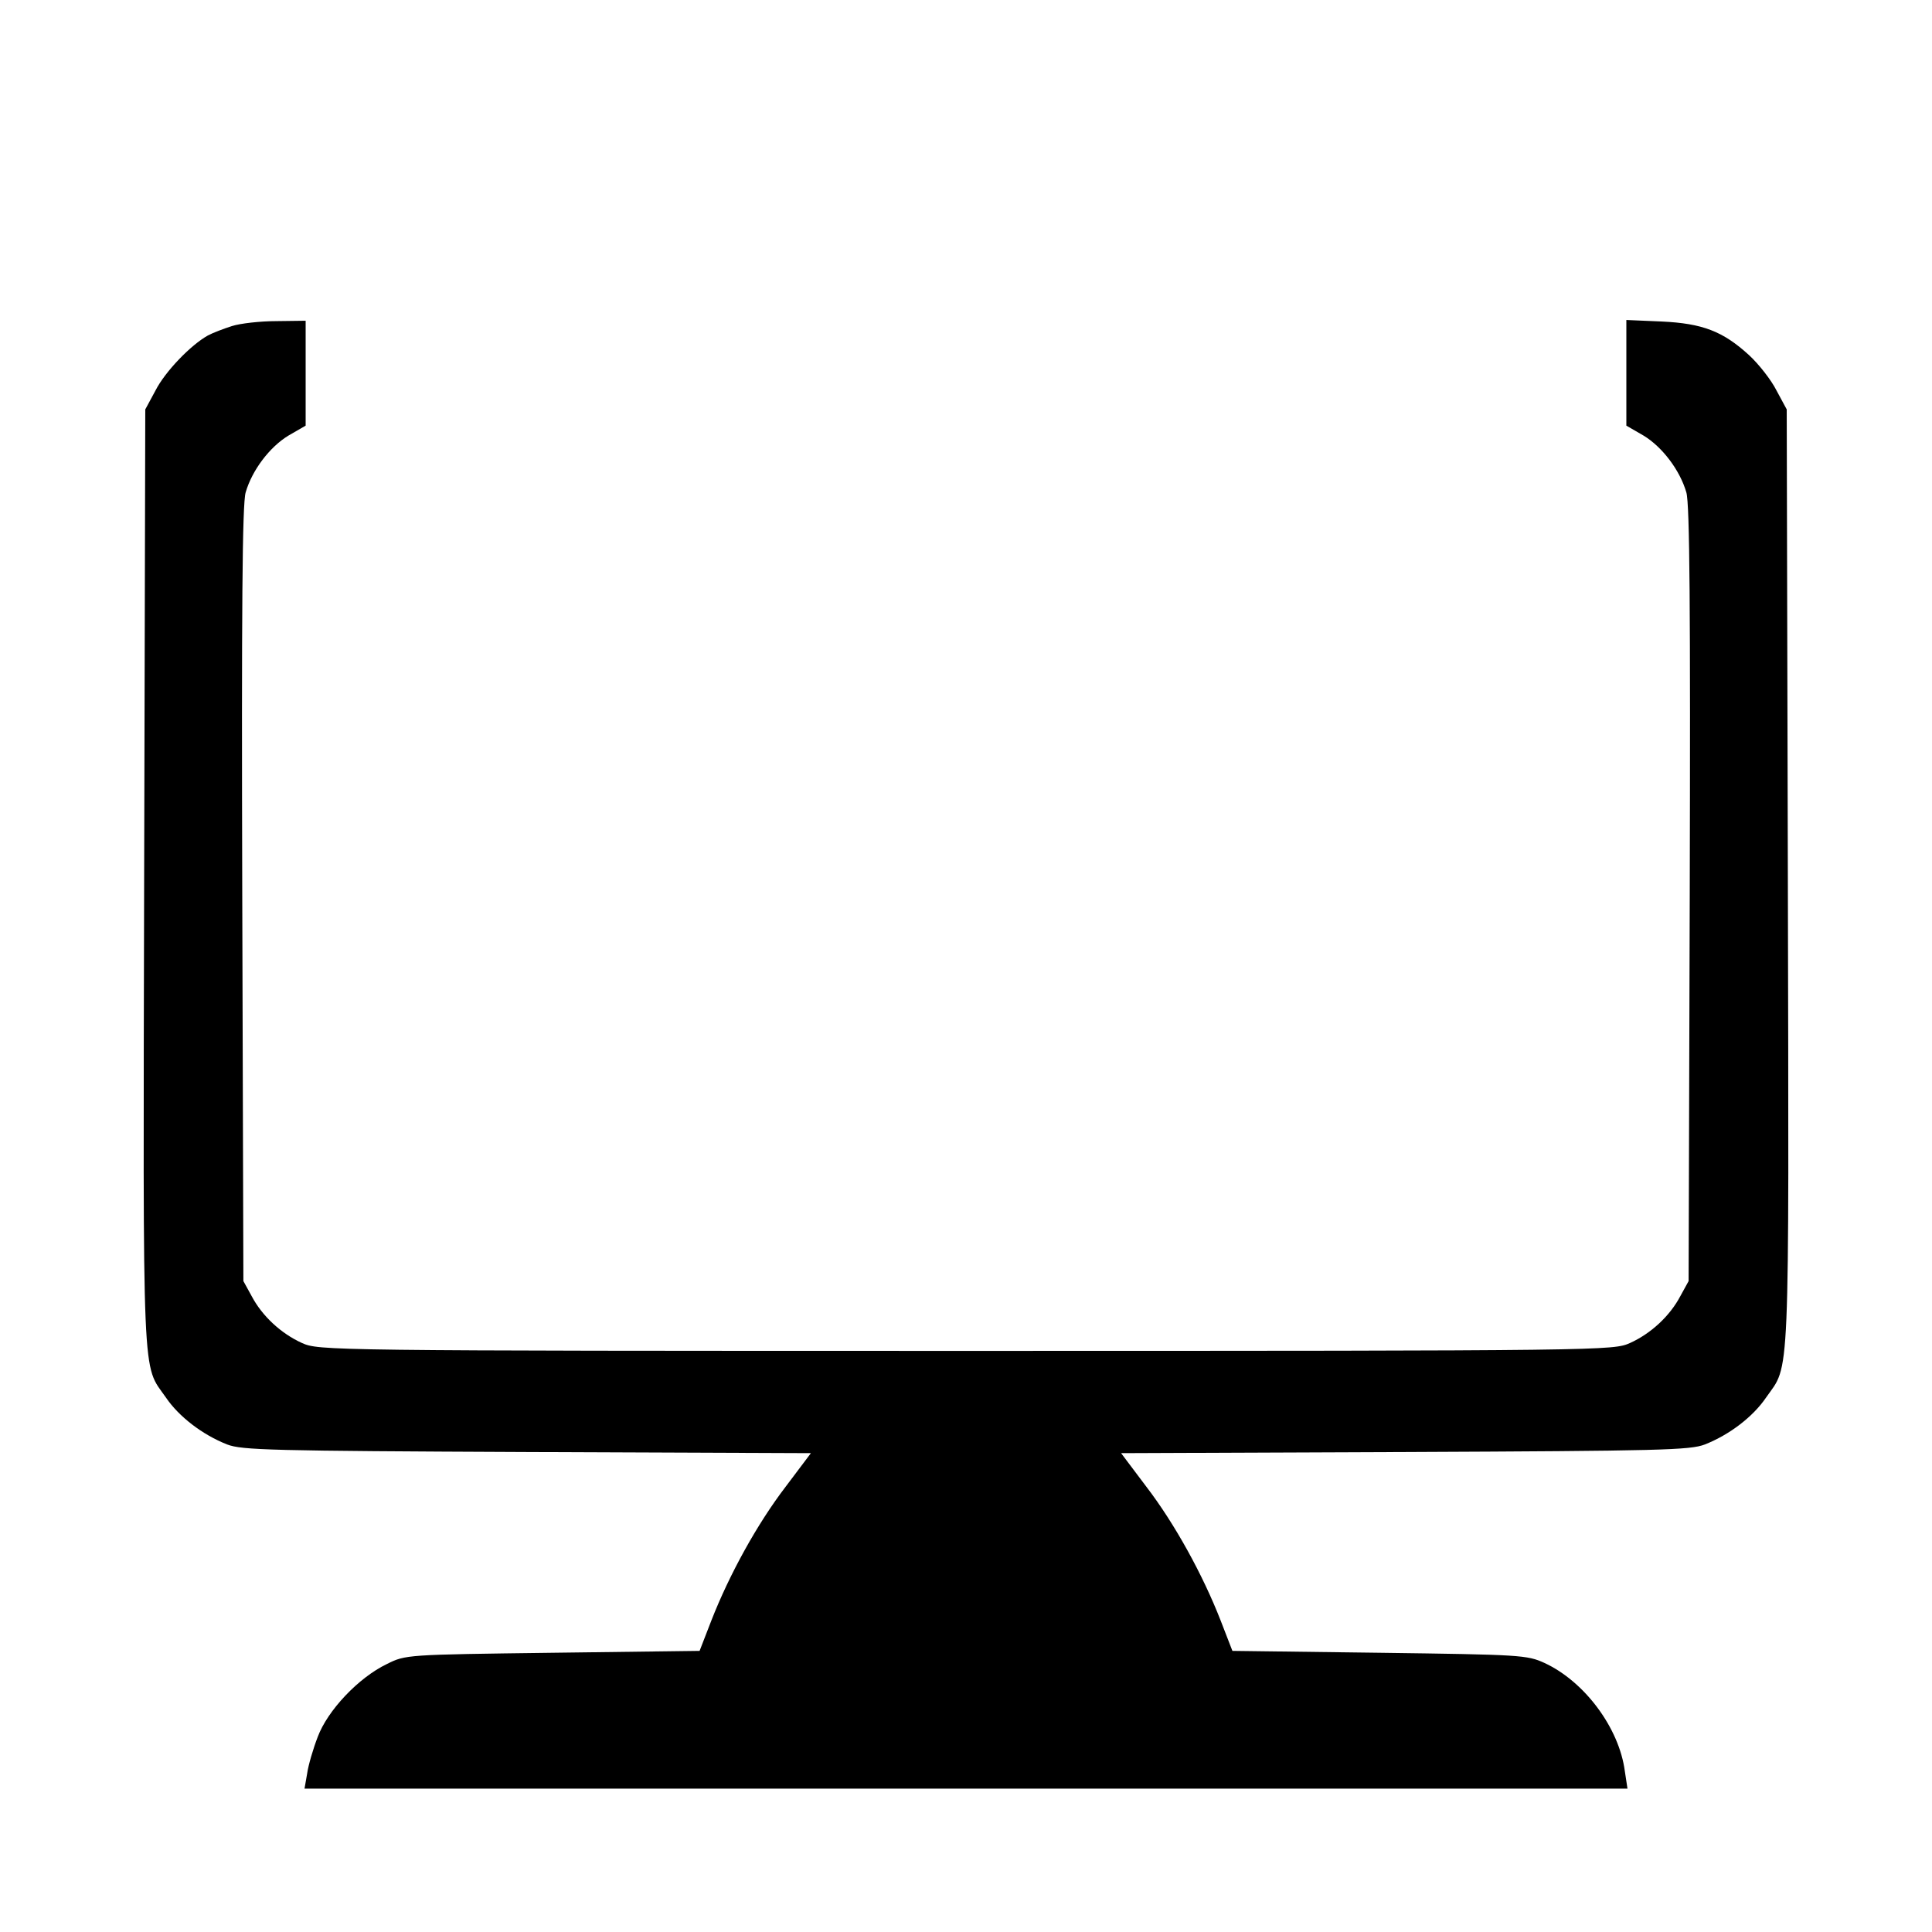 <?xml version="1.0" standalone="no"?>
<!DOCTYPE svg PUBLIC "-//W3C//DTD SVG 20010904//EN"
 "http://www.w3.org/TR/2001/REC-SVG-20010904/DTD/svg10.dtd">
<svg version="1.0" xmlns="http://www.w3.org/2000/svg"
 width="512pt" height="512pt" viewBox="0 0 512 512"
 preserveAspectRatio="xMidYMid meet">

<g transform="translate(0,512) scale(0.1,-0.1)"
fill="#000000" stroke="none">
<path d="M615 4256 c-22 -7 -51 -18 -64 -25 -45 -25 -113 -95 -139 -146 l-27
-50 -3 -1245 c-3 -1365 -6 -1282 58 -1374 34 -50 96 -98 162 -124 39 -15 115
-17 795 -20 l752 -3 -67 -89 c-75 -98 -149 -232 -197 -355 l-31 -80 -390 -5
c-388 -5 -389 -5 -439 -30 -75 -36 -157 -123 -183 -193 -12 -31 -25 -75 -28
-97 l-7 -40 1753 0 1753 0 -7 46 c-15 115 -107 238 -213 287 -46 21 -63 22
-437 27 l-390 5 -31 80 c-48 123 -122 257 -197 355 l-67 89 752 3 c680 3 756
5 795 20 66 26 128 74 162 124 64 92 61 9 58 1374 l-3 1245 -27 50 c-14 28
-47 70 -73 94 -69 63 -123 84 -232 89 l-93 4 0 -140 0 -140 45 -26 c50 -30 97
-92 114 -151 9 -30 11 -310 9 -1065 l-3 -1025 -22 -40 c-28 -53 -78 -99 -133
-124 -45 -20 -57 -21 -1760 -21 -1703 0 -1715 1 -1760 21 -55 25 -105 71 -133
124 l-22 40 -3 1025 c-2 755 0 1035 9 1065 17 59 64 121 114 151 l45 26 0 139
0 139 -77 -1 c-43 0 -96 -6 -118 -13z"/>
</g>
</svg>

